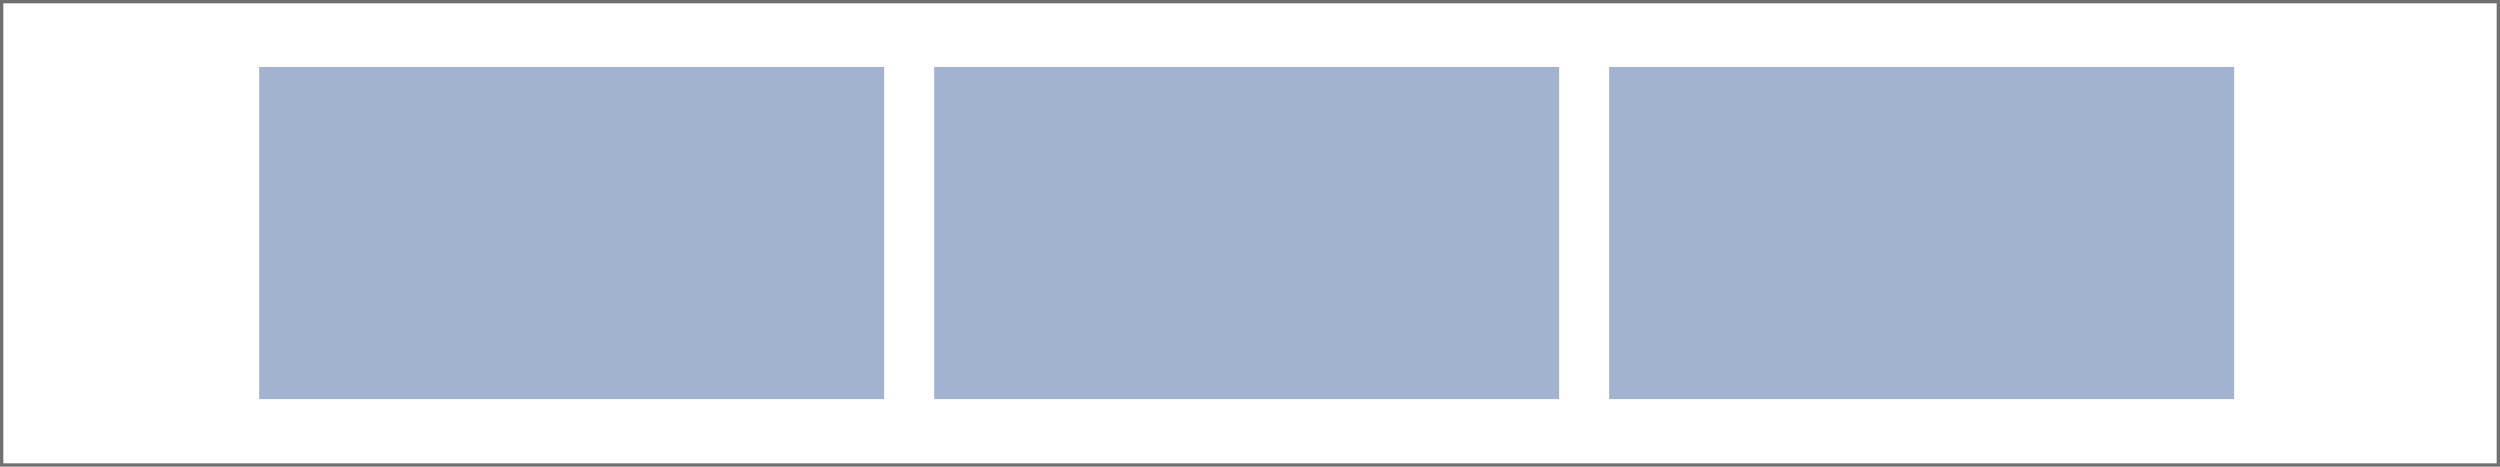 <svg xmlns="http://www.w3.org/2000/svg" width="750" height="140" viewBox="0 0 750 140">
  <g id="Group_3829" data-name="Group 3829" transform="translate(-95 -2105)">
    <g id="Rectangle_302" data-name="Rectangle 302" transform="translate(95 2105)" fill="#fff" stroke="#707070" stroke-width="1">
      <rect width="750" height="140" stroke="none"/>
      <rect x="0.5" y="0.5" width="749" height="139" fill="none"/>
    </g>
    <rect id="Rectangle_304" data-name="Rectangle 304" width="187.5" height="99.644" transform="translate(577.75 2125.086)" fill="#4569a0" opacity="0.5"/>
    <rect id="Rectangle_305" data-name="Rectangle 305" width="187.5" height="99.644" transform="translate(172.75 2125.086)" fill="#4569a0" opacity="0.5"/>
    <rect id="Rectangle_306" data-name="Rectangle 306" width="187.5" height="99.644" transform="translate(375.25 2125.086)" fill="#4569a0" opacity="0.5"/>
  </g>
</svg>
